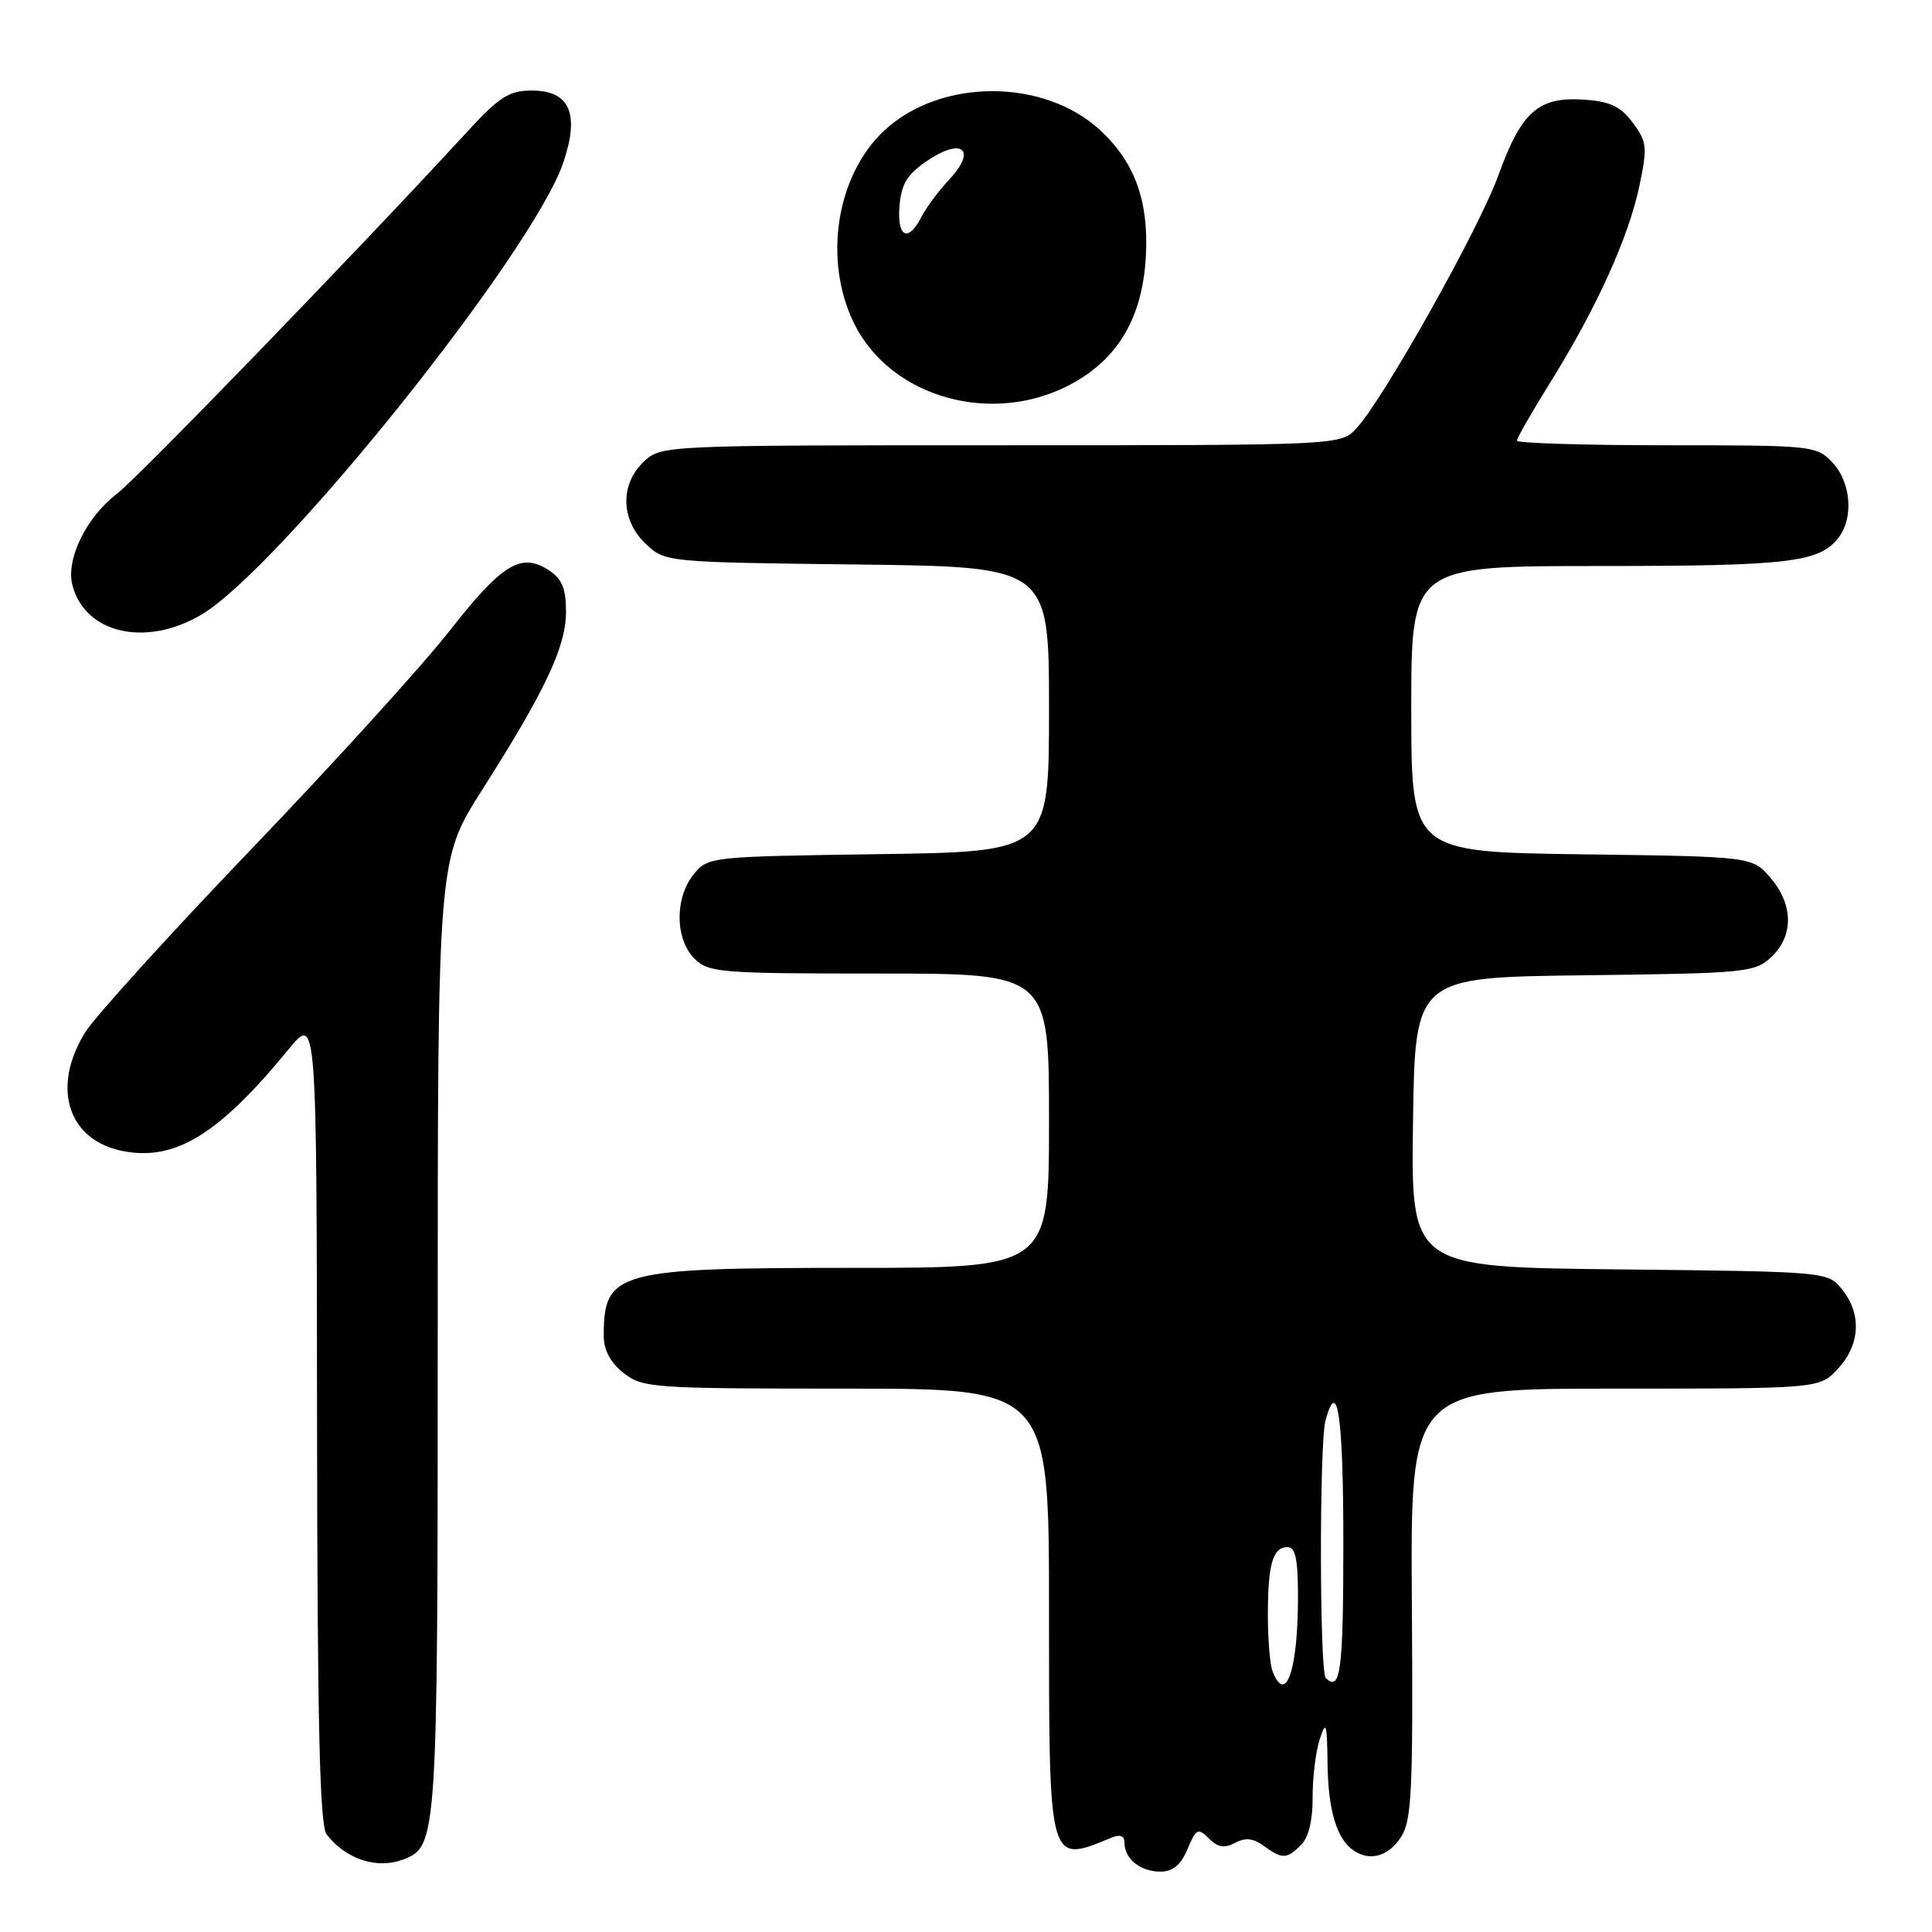 <?xml version="1.0" encoding="UTF-8" standalone="no"?>
<!DOCTYPE svg PUBLIC "-//W3C//DTD SVG 1.1//EN" "http://www.w3.org/Graphics/SVG/1.1/DTD/svg11.dtd" >
<svg xmlns="http://www.w3.org/2000/svg" xmlns:xlink="http://www.w3.org/1999/xlink" version="1.1" viewBox="0 0 256 256">
 <g >
 <path fill="currentColor"
d=" M 157.35 245.02 C 158.49 242.30 158.74 242.17 160.19 243.61 C 161.36 244.79 162.25 244.94 163.65 244.19 C 165.01 243.46 166.06 243.57 167.46 244.59 C 169.90 246.37 170.50 246.36 172.41 244.45 C 173.39 243.47 173.95 241.15 173.93 238.20 C 173.91 235.61 174.33 232.15 174.86 230.50 C 175.71 227.87 175.84 228.28 175.91 233.82 C 176.00 239.96 177.15 243.73 179.40 245.23 C 181.54 246.66 183.97 245.97 185.61 243.47 C 187.07 241.24 187.25 237.51 187.08 212.47 C 186.88 184.00 186.88 184.00 213.99 184.00 C 241.10 184.00 241.10 184.00 243.55 181.35 C 246.49 178.18 246.70 174.09 244.09 170.86 C 242.18 168.50 242.18 168.50 214.57 168.20 C 186.96 167.91 186.96 167.91 187.23 148.70 C 187.50 129.50 187.50 129.50 209.96 129.23 C 231.38 128.97 232.52 128.86 234.71 126.81 C 237.69 124.00 237.64 119.86 234.59 116.31 C 232.18 113.50 232.18 113.50 209.59 113.20 C 187.00 112.89 187.00 112.89 187.00 93.95 C 187.00 75.00 187.00 75.00 211.93 75.00 C 237.13 75.00 241.12 74.52 243.64 71.21 C 245.64 68.57 245.26 63.90 242.83 61.31 C 240.69 59.05 240.26 59.00 220.83 59.00 C 209.92 59.00 201.00 58.72 201.00 58.39 C 201.00 58.05 203.00 54.56 205.44 50.64 C 211.52 40.88 215.81 31.42 217.22 24.67 C 218.31 19.49 218.24 18.80 216.35 16.26 C 214.73 14.08 213.36 13.44 209.82 13.20 C 203.84 12.80 201.58 14.82 198.55 23.21 C 196.02 30.25 183.32 52.89 179.74 56.75 C 177.65 59.00 177.65 59.00 132.64 59.00 C 87.80 59.00 87.62 59.01 85.31 61.17 C 82.12 64.18 82.24 68.93 85.58 72.08 C 88.15 74.49 88.24 74.50 113.58 74.80 C 139.00 75.10 139.00 75.10 139.00 93.98 C 139.00 112.86 139.00 112.86 116.41 113.18 C 94.05 113.50 93.80 113.52 91.91 115.86 C 89.39 118.97 89.44 124.44 92.00 127.00 C 93.88 128.88 95.33 129.00 116.50 129.00 C 139.00 129.00 139.00 129.00 139.00 148.50 C 139.00 168.00 139.00 168.00 112.95 168.00 C 81.67 168.00 80.00 168.46 80.00 177.01 C 80.00 178.89 80.89 180.56 82.63 181.93 C 85.15 183.91 86.47 184.00 112.13 184.00 C 139.00 184.00 139.00 184.00 139.00 213.38 C 139.00 247.36 138.89 246.95 147.25 243.51 C 148.43 243.02 149.00 243.25 149.00 244.19 C 149.00 246.31 151.11 248.00 153.75 248.00 C 155.41 248.00 156.46 247.12 157.35 245.02 Z  M 53.46 246.38 C 57.94 244.66 58.00 243.73 58.00 177.01 C 58.00 113.93 58.00 113.93 63.86 104.71 C 72.26 91.50 75.00 85.69 75.00 81.06 C 75.00 77.99 74.47 76.70 72.73 75.56 C 69.06 73.16 66.54 74.69 59.58 83.58 C 55.97 88.19 44.12 101.24 33.25 112.57 C 22.39 123.90 12.49 134.82 11.26 136.83 C 6.75 144.18 9.03 151.16 16.38 152.54 C 23.28 153.84 29.04 150.27 38.27 139.00 C 41.96 134.50 41.96 134.50 42.01 188.00 C 42.05 228.46 42.36 241.88 43.28 243.07 C 45.85 246.38 49.96 247.72 53.46 246.38 Z  M 26.63 81.48 C 36.99 75.40 70.56 33.51 74.63 21.57 C 76.84 15.08 75.51 12.00 70.48 12.00 C 67.42 12.00 66.17 12.81 61.71 17.67 C 47.69 32.92 18.30 63.30 15.47 65.45 C 11.45 68.52 8.73 74.07 9.58 77.48 C 11.20 83.92 19.24 85.81 26.63 81.48 Z  M 142.24 50.73 C 148.26 47.37 151.38 41.94 151.83 34.04 C 152.24 26.70 150.40 21.56 145.83 17.30 C 138.37 10.34 124.63 10.34 117.17 17.30 C 110.84 23.20 109.06 34.37 113.12 42.75 C 117.99 52.80 131.77 56.58 142.24 50.73 Z  M 168.61 221.42 C 168.27 220.55 168.00 217.21 168.00 214.00 C 168.00 207.26 168.65 205.00 170.61 205.00 C 171.66 205.00 172.00 206.64 171.99 211.75 C 171.97 221.38 170.36 225.98 168.61 221.42 Z  M 175.67 222.33 C 174.84 221.50 174.81 191.33 175.63 188.25 C 177.22 182.30 178.00 187.62 178.00 204.50 C 178.00 221.39 177.62 224.29 175.67 222.33 Z  M 119.19 27.28 C 119.44 24.34 120.21 23.09 122.93 21.26 C 127.51 18.18 129.45 19.85 125.82 23.74 C 124.40 25.26 122.72 27.51 122.09 28.75 C 120.32 32.19 118.84 31.44 119.19 27.28 Z "/>
</g>
</svg>